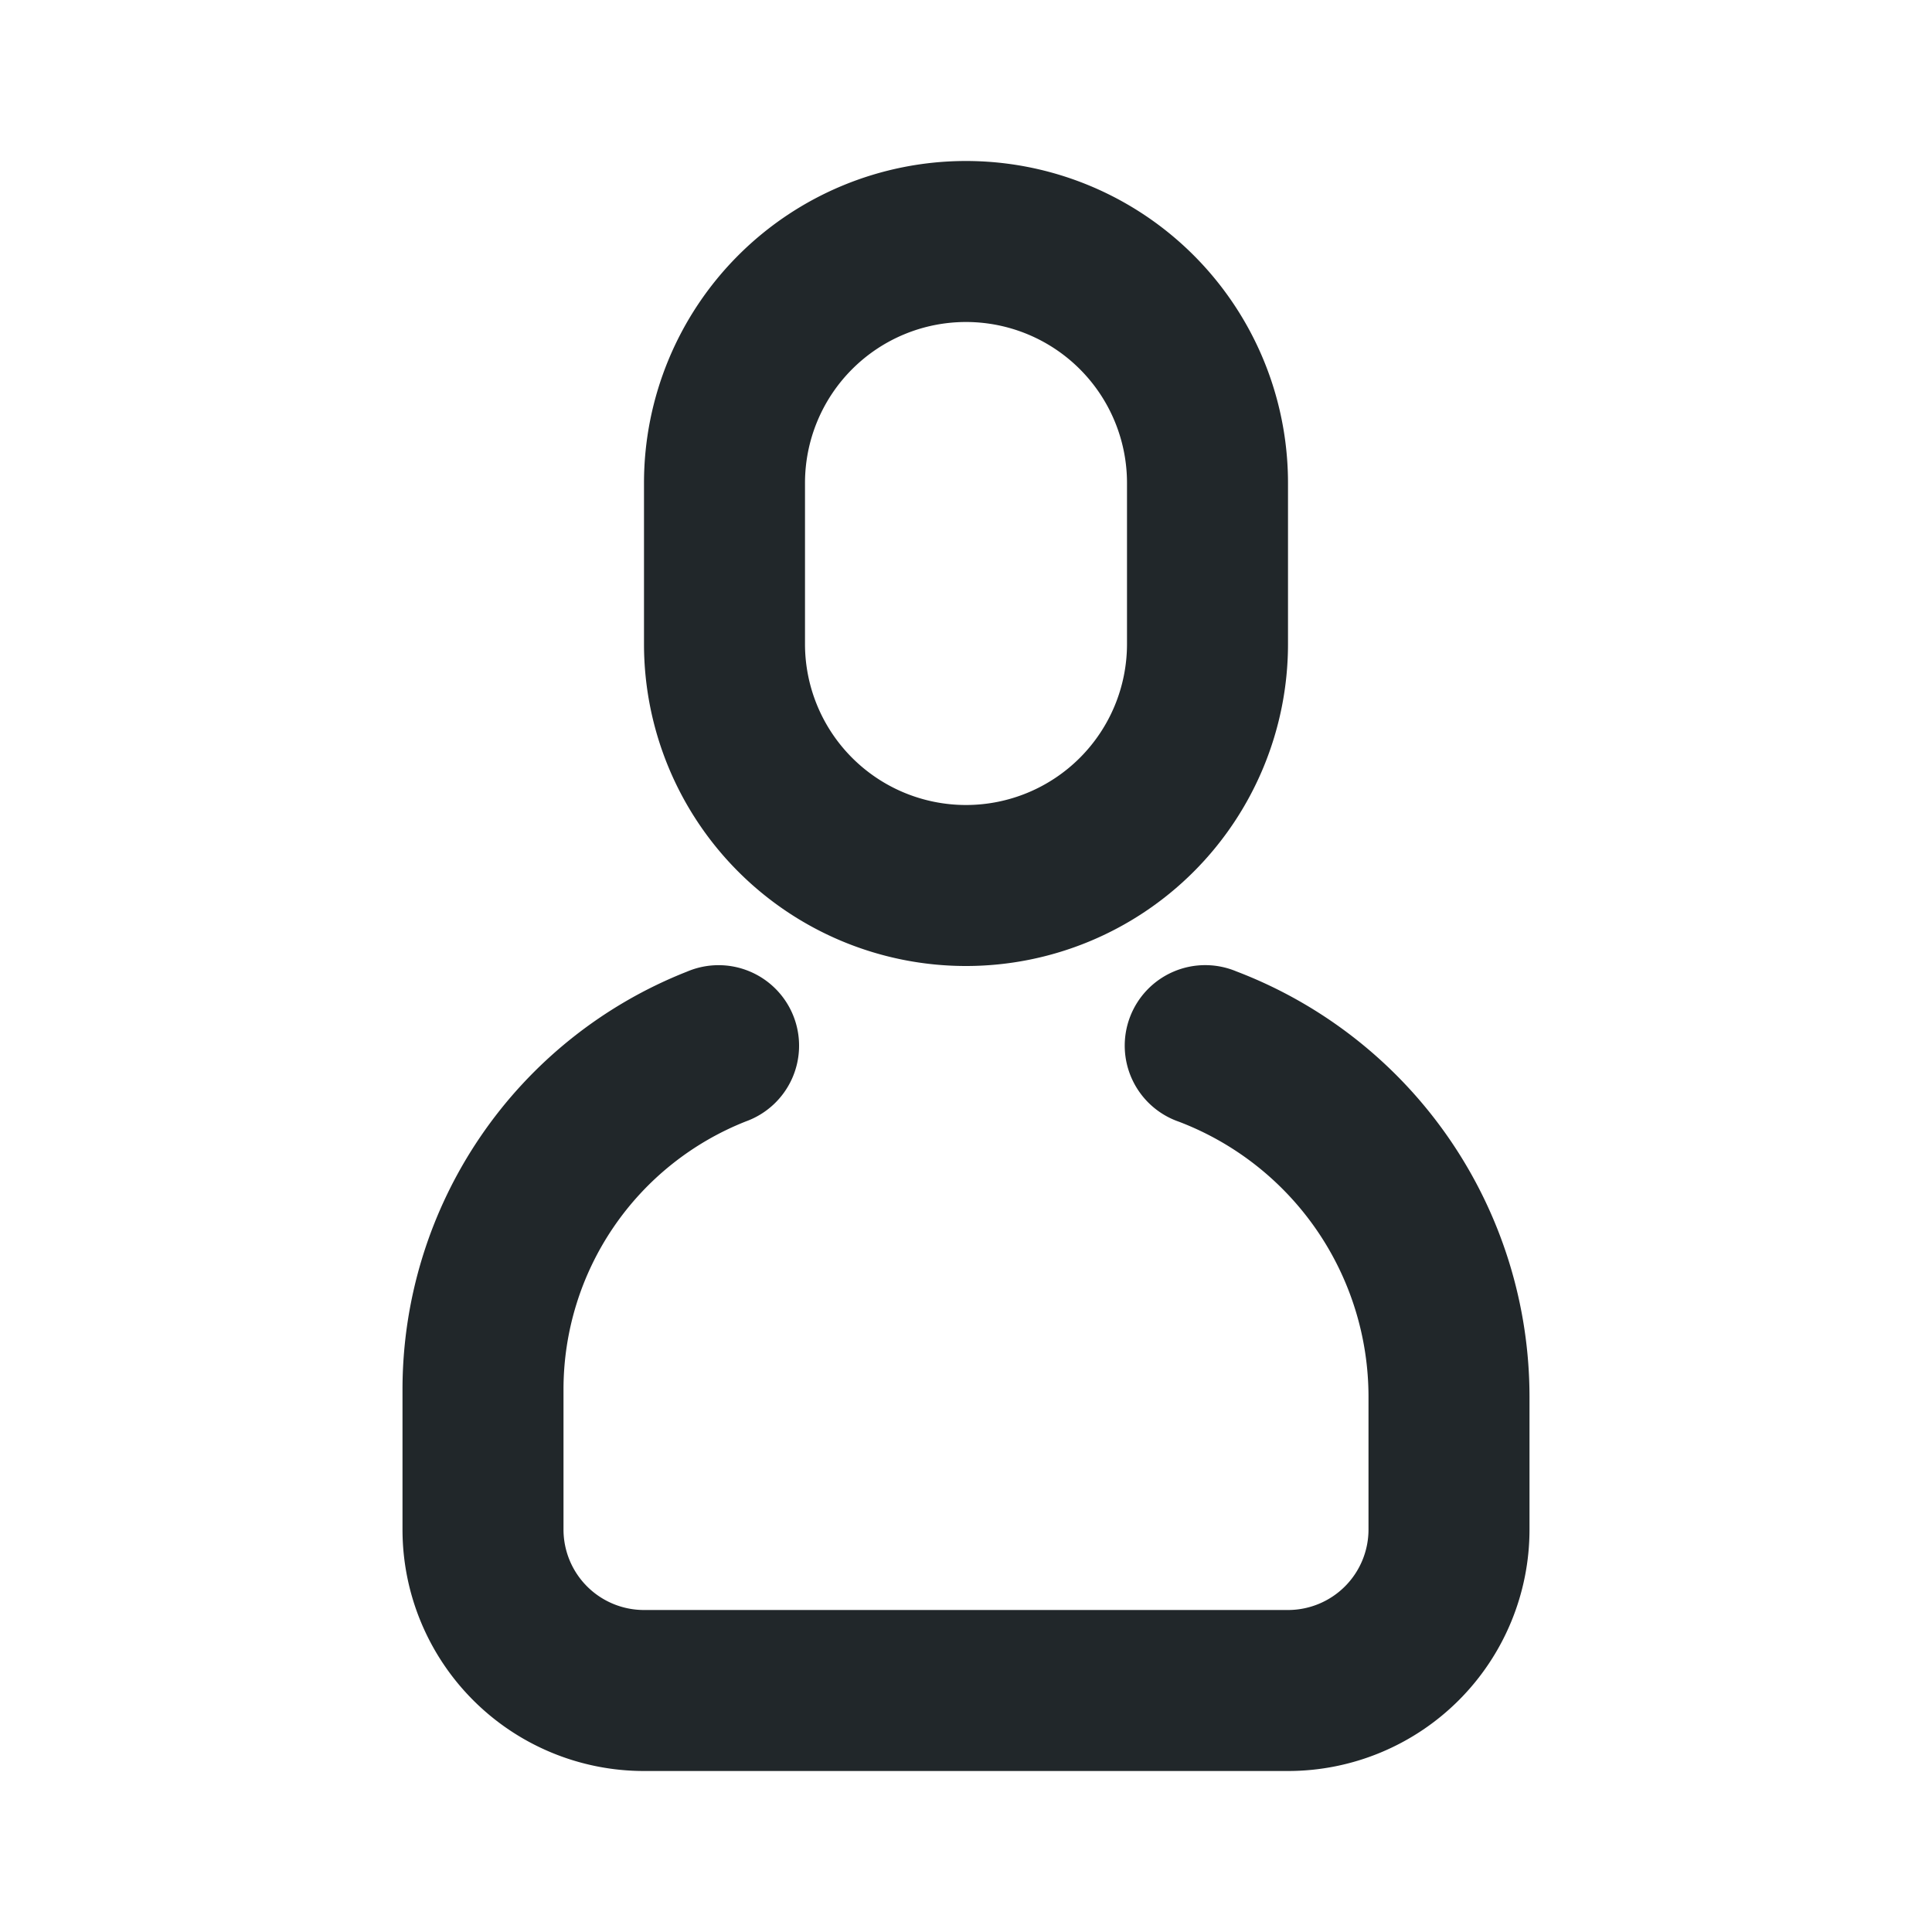 <svg width="24" height="24" fill="none" xmlns="http://www.w3.org/2000/svg"><path d="M8.534 12.07a1 1 0 11.733 1.86A3.58 3.58 0 007 17.26V19a1 1 0 001 1h8a1 1 0 001-1v-1.647a3.658 3.658 0 00-2.356-3.419 1 1 0 11.712-1.868A5.658 5.658 0 0119 17.353V19a3 3 0 01-3 3H8a3 3 0 01-3-3v-1.74a5.58 5.58 0 013.534-5.19zM12 2a4 4 0 014 4v2a4 4 0 11-8 0V6a4 4 0 014-4zm0 2a2 2 0 00-2 2v2a2 2 0 104 0V6a2 2 0 00-2-2z" fill="#21272A"/></svg>